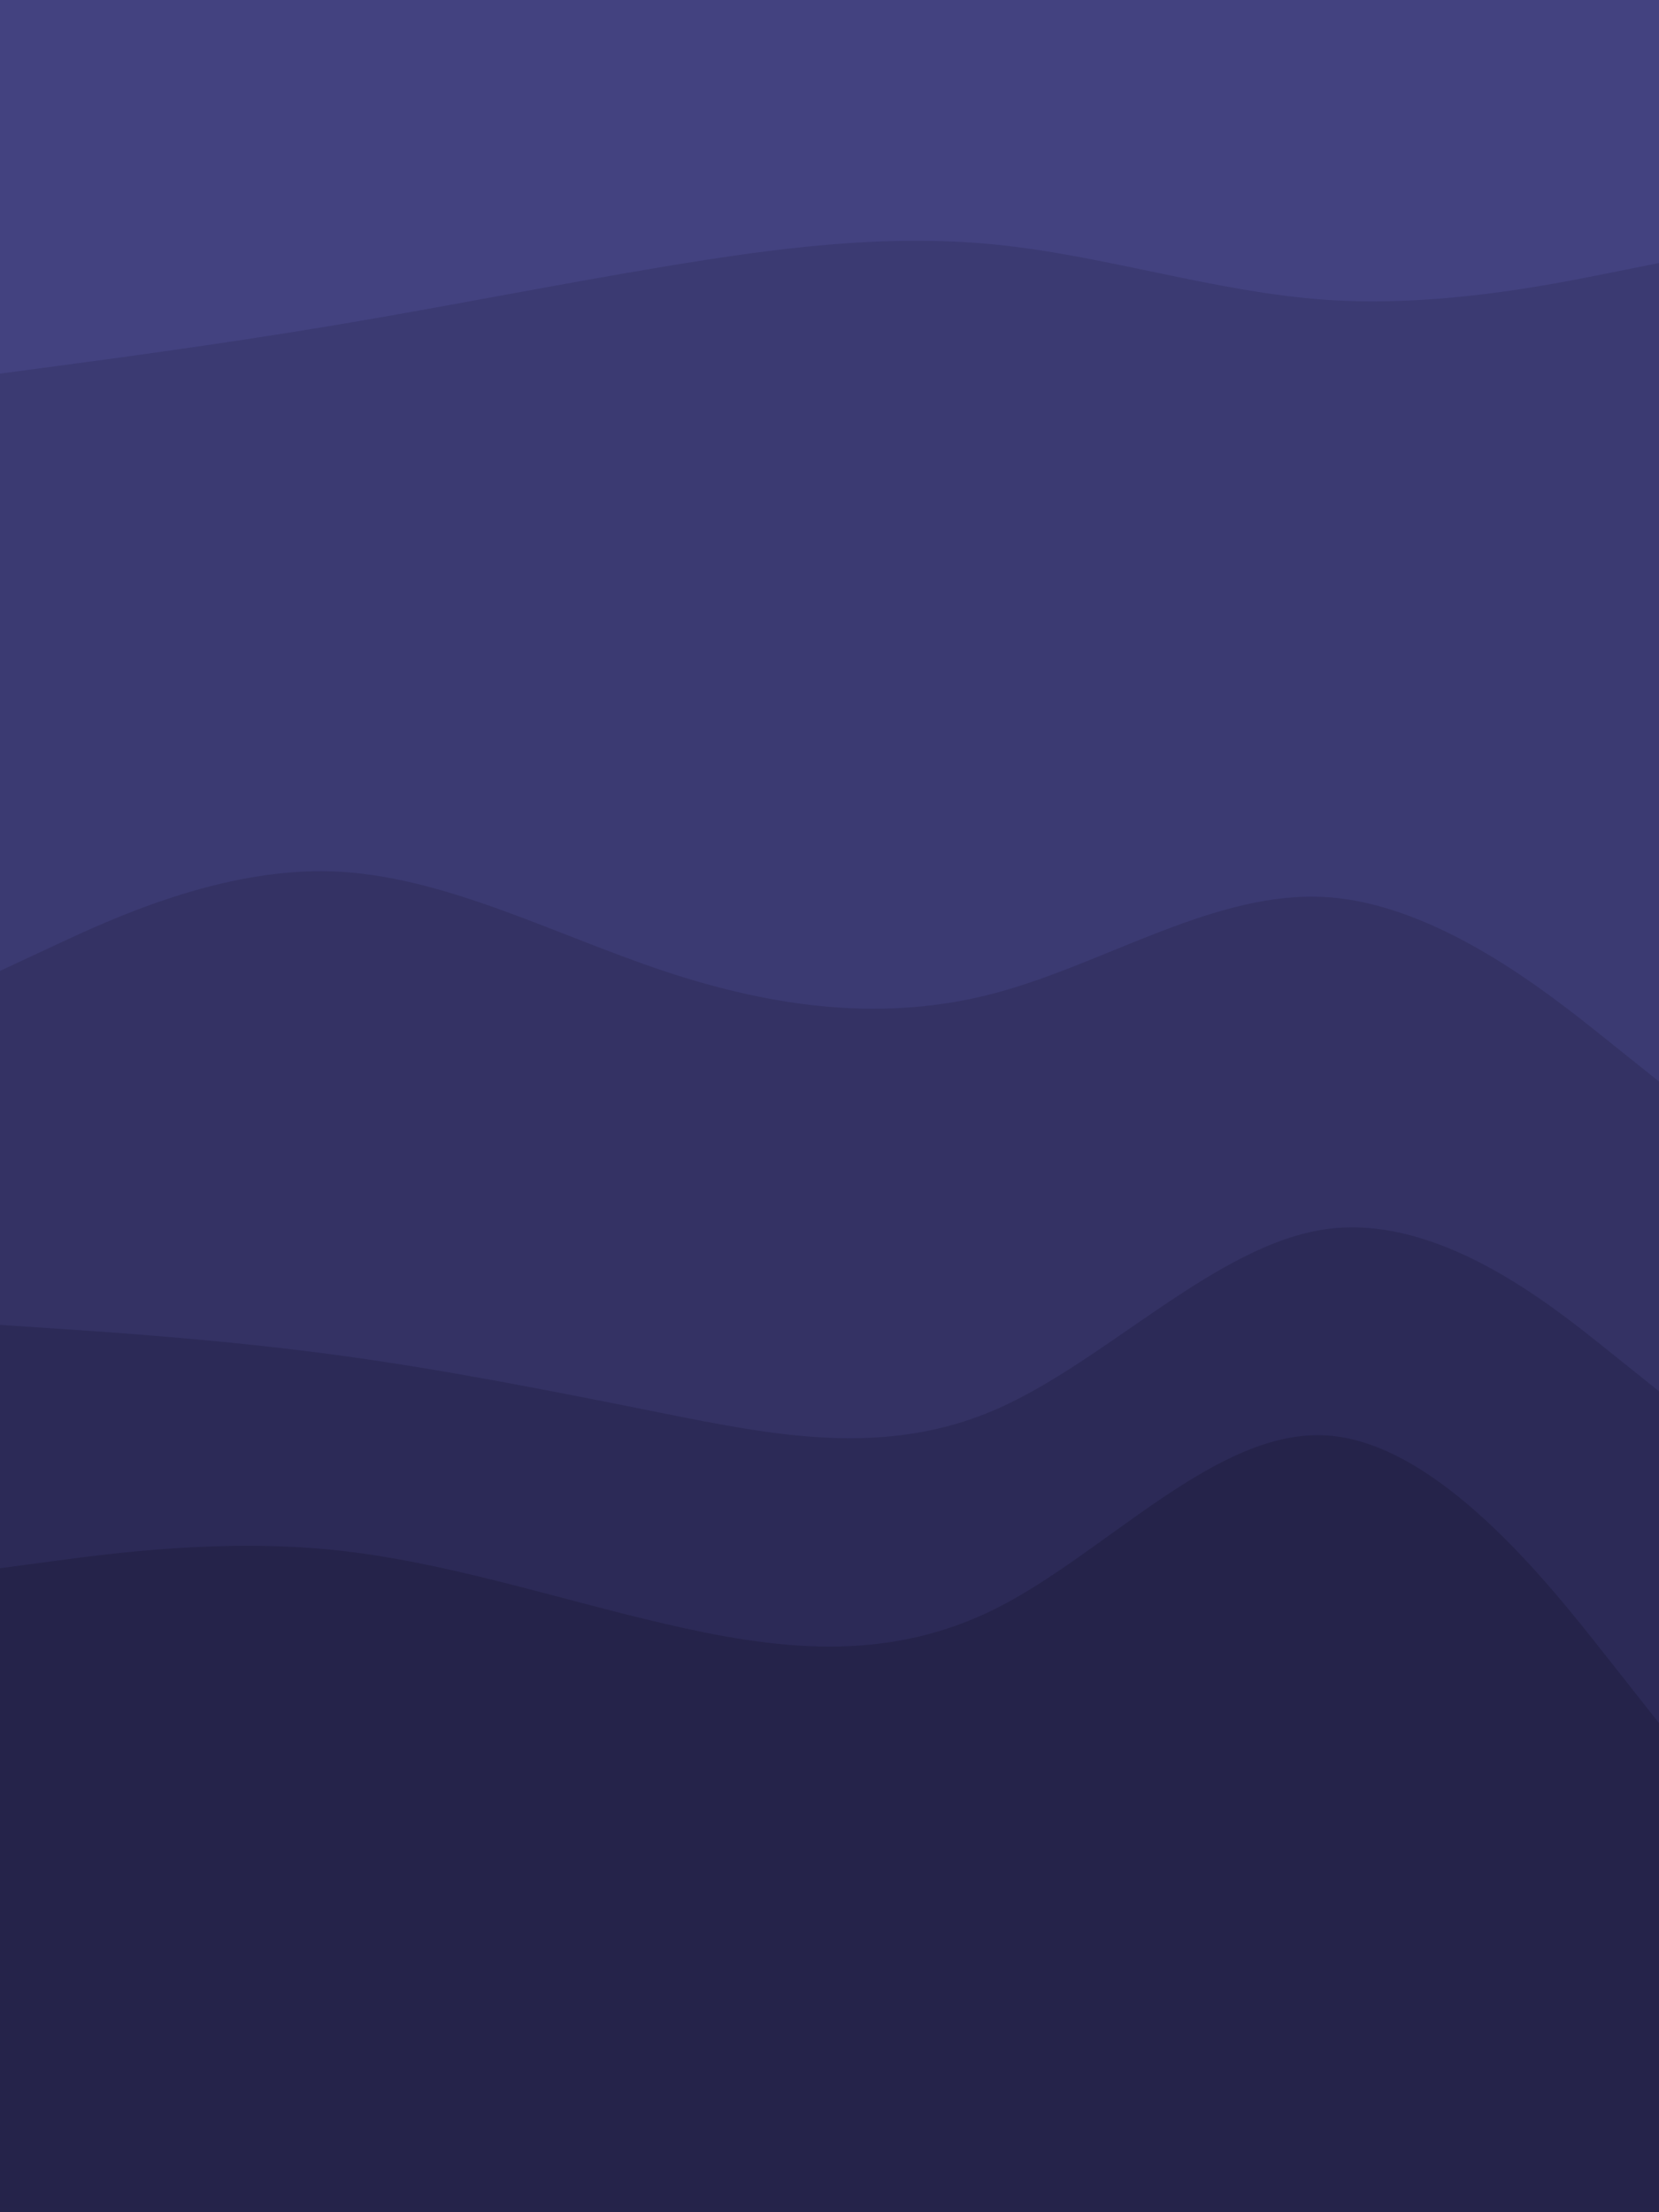 <svg id="visual" viewBox="0 0 675 900" width="675" height="900" xmlns="http://www.w3.org/2000/svg" xmlns:xlink="http://www.w3.org/1999/xlink" version="1.1"><path d="M0 154L22.5 151C45 148 90 142 135 134.5C180 127 225 118 270 110.5C315 103 360 97 405 101.5C450 106 495 121 540 124C585 127 630 118 652.5 113.5L675 109L675 0L652.5 0C630 0 585 0 540 0C495 0 450 0 405 0C360 0 315 0 270 0C225 0 180 0 135 0C90 0 45 0 22.5 0L0 0Z" fill="#434280"></path><path d="M0 397L22.5 386.5C45 376 90 355 135 356.5C180 358 225 382 270 397C315 412 360 418 405 406C450 394 495 364 540 367C585 370 630 406 652.5 424L675 442L675 107L652.5 111.5C630 116 585 125 540 122C495 119 450 104 405 99.5C360 95 315 101 270 108.5C225 116 180 125 135 132.5C90 140 45 146 22.5 149L0 152Z" fill="#3b3a72"></path><path d="M0 541L22.5 542.5C45 544 90 547 135 553C180 559 225 568 270 577C315 586 360 595 405 575.5C450 556 495 508 540 502C585 496 630 532 652.5 550L675 568L675 440L652.5 422C630 404 585 368 540 365C495 362 450 392 405 404C360 416 315 410 270 395C225 380 180 356 135 354.5C90 353 45 374 22.5 384.5L0 395Z" fill="#343264"></path><path d="M0 640L22.5 637C45 634 90 628 135 632.5C180 637 225 652 270 662.5C315 673 360 679 405 656.5C450 634 495 583 540 586C585 589 630 646 652.5 674.5L675 703L675 566L652.5 548C630 530 585 494 540 500C495 506 450 554 405 573.5C360 593 315 584 270 575C225 566 180 557 135 551C90 545 45 542 22.5 540.5L0 539Z" fill="#2c2a57"></path><path d="M0 901L22.5 901C45 901 90 901 135 901C180 901 225 901 270 901C315 901 360 901 405 901C450 901 495 901 540 901C585 901 630 901 652.5 901L675 901L675 701L652.5 672.5C630 644 585 587 540 584C495 581 450 632 405 654.5C360 677 315 671 270 660.5C225 650 180 635 135 630.5C90 626 45 632 22.5 635L0 638Z" fill="#25234a"></path></svg>